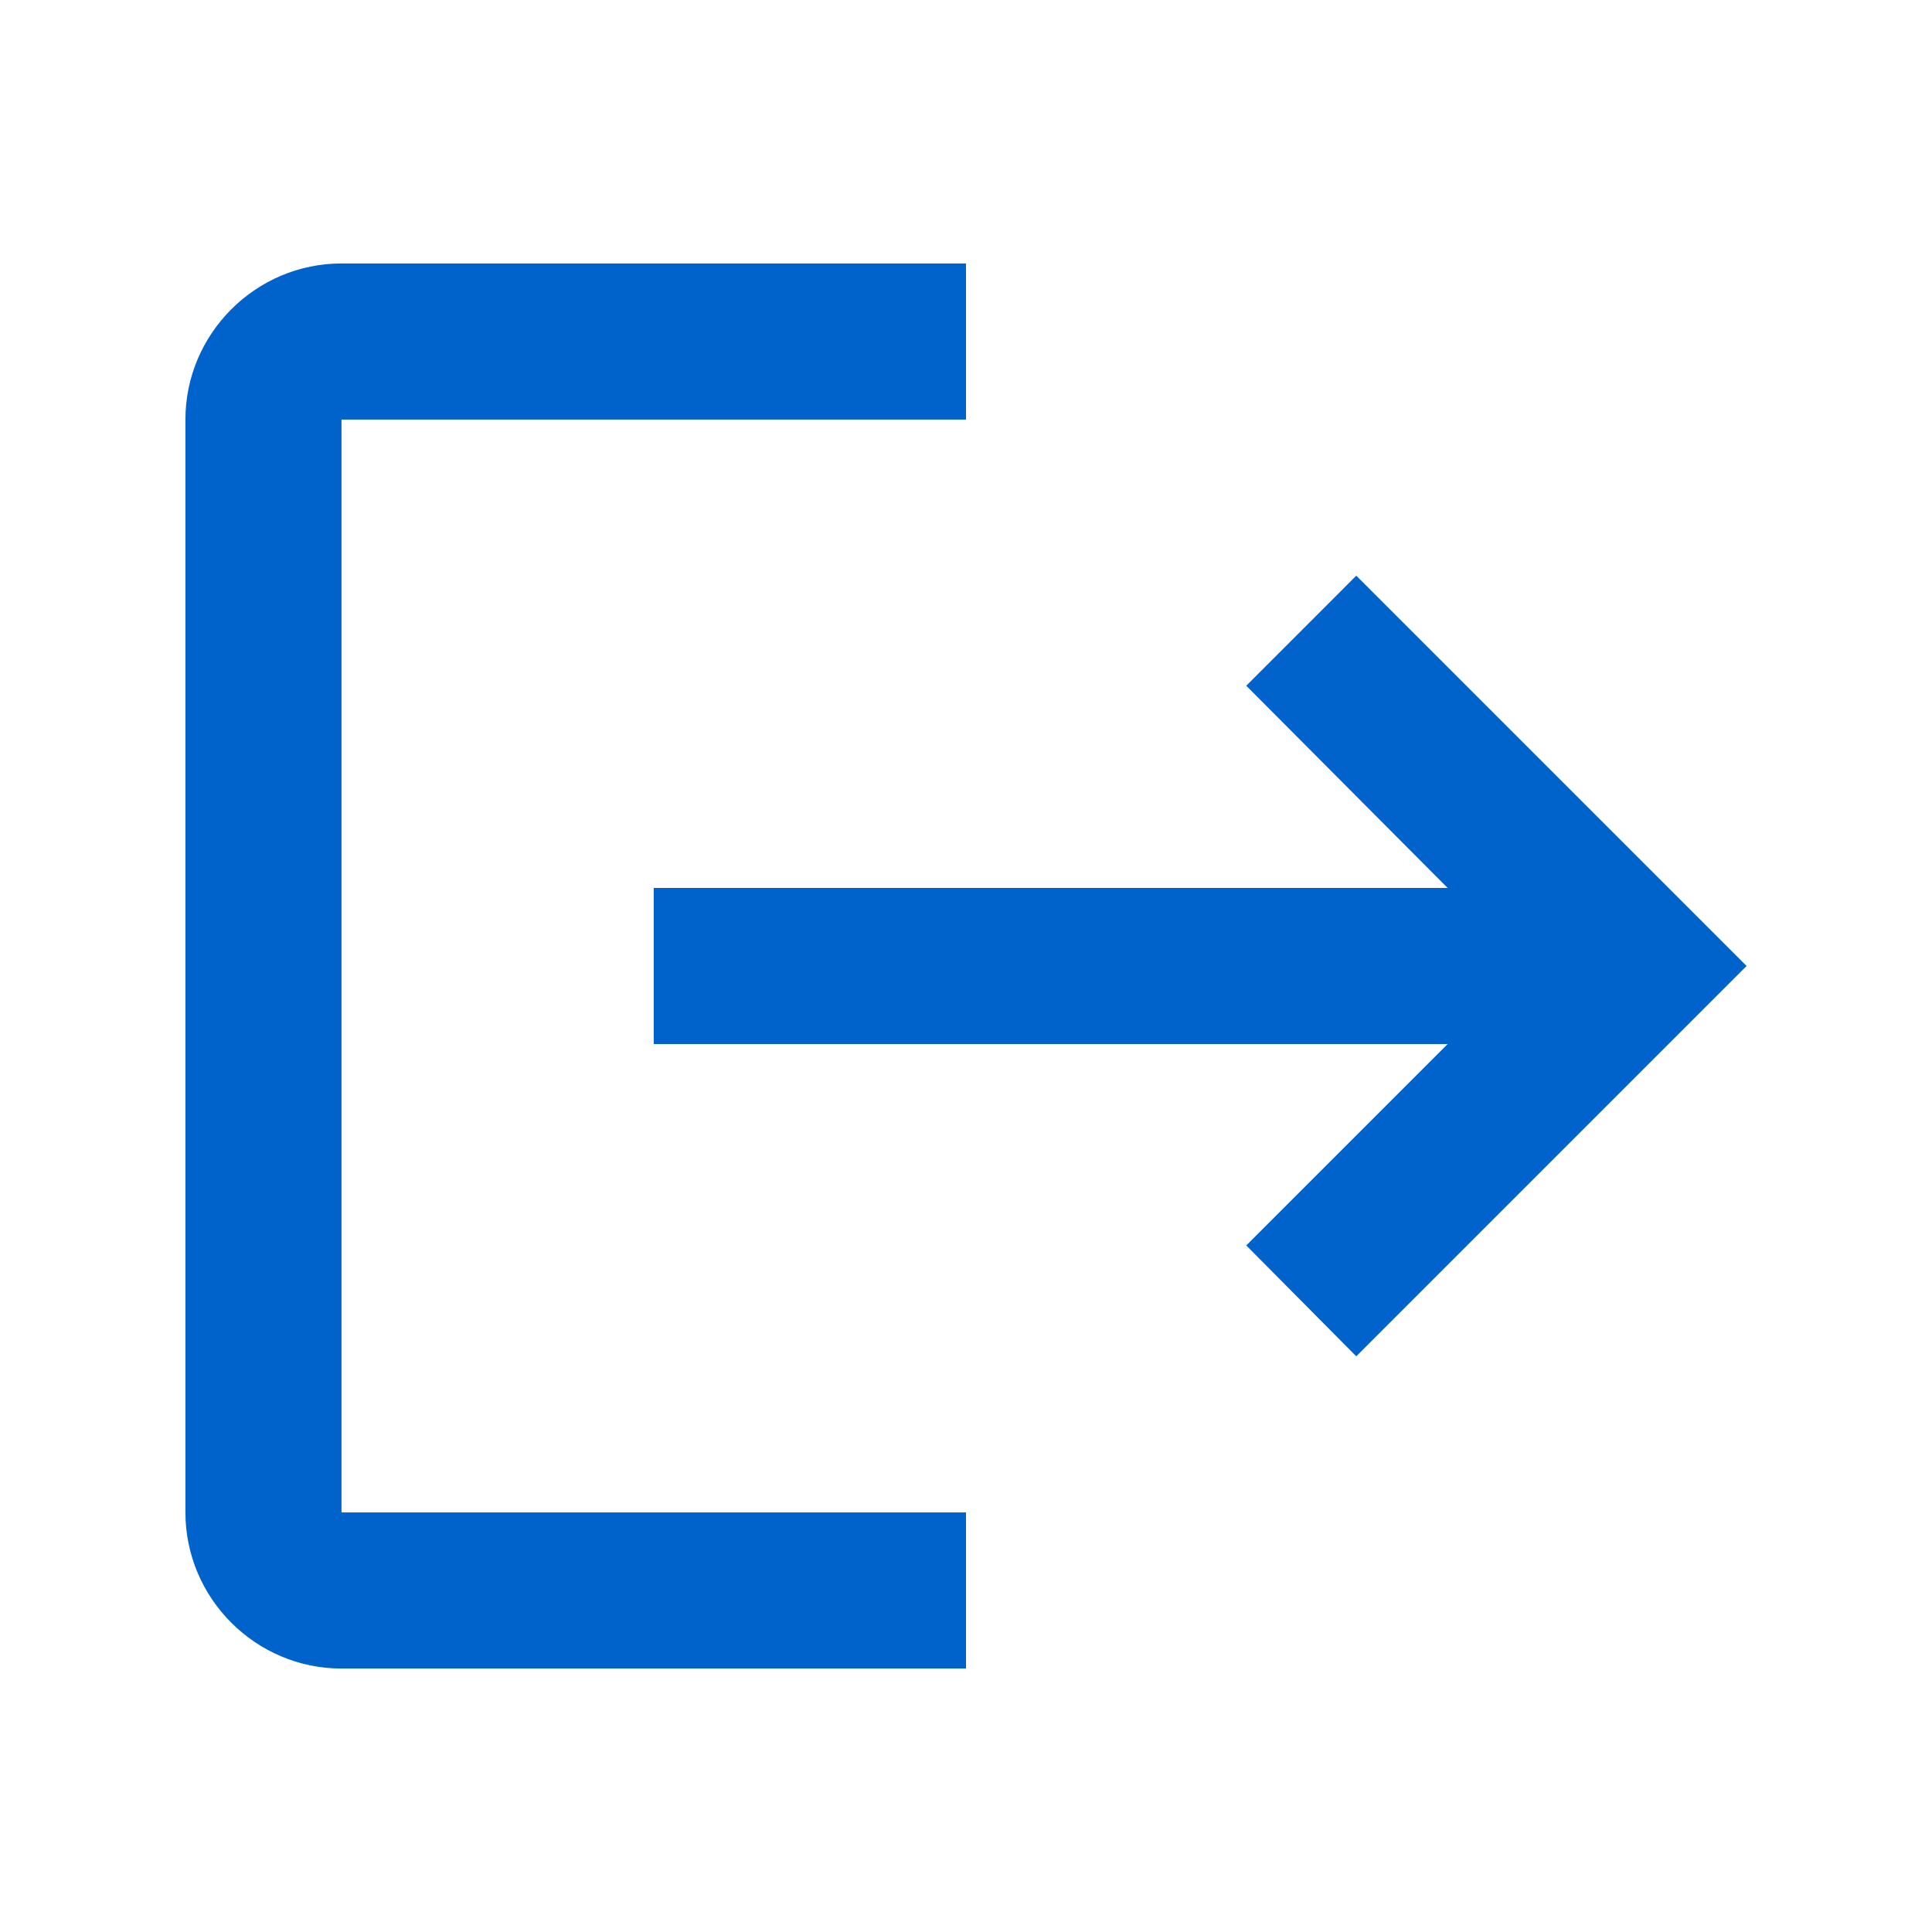 <svg width="33" height="33" viewBox="0 0 33 33" fill="none" xmlns="http://www.w3.org/2000/svg">
<g clip-path="url(#clip0_255_11835)">
<path d="M23.166 9.833L21.287 11.713L24.727 15.167H11.166V17.833H24.727L21.287 21.273L23.166 23.167L29.833 16.5L23.166 9.833ZM5.833 7.167H16.5V4.5H5.833C4.367 4.5 3.167 5.7 3.167 7.167V25.833C3.167 27.3 4.367 28.5 5.833 28.5H16.5V25.833H5.833V7.167Z" fill="#0063CC"/>
</g>
<defs>
<clipPath id="clip0_255_11835">
<rect width="32" height="32" fill="white" transform="translate(0.5 0.5)"/>
</clipPath>
</defs>
</svg>
